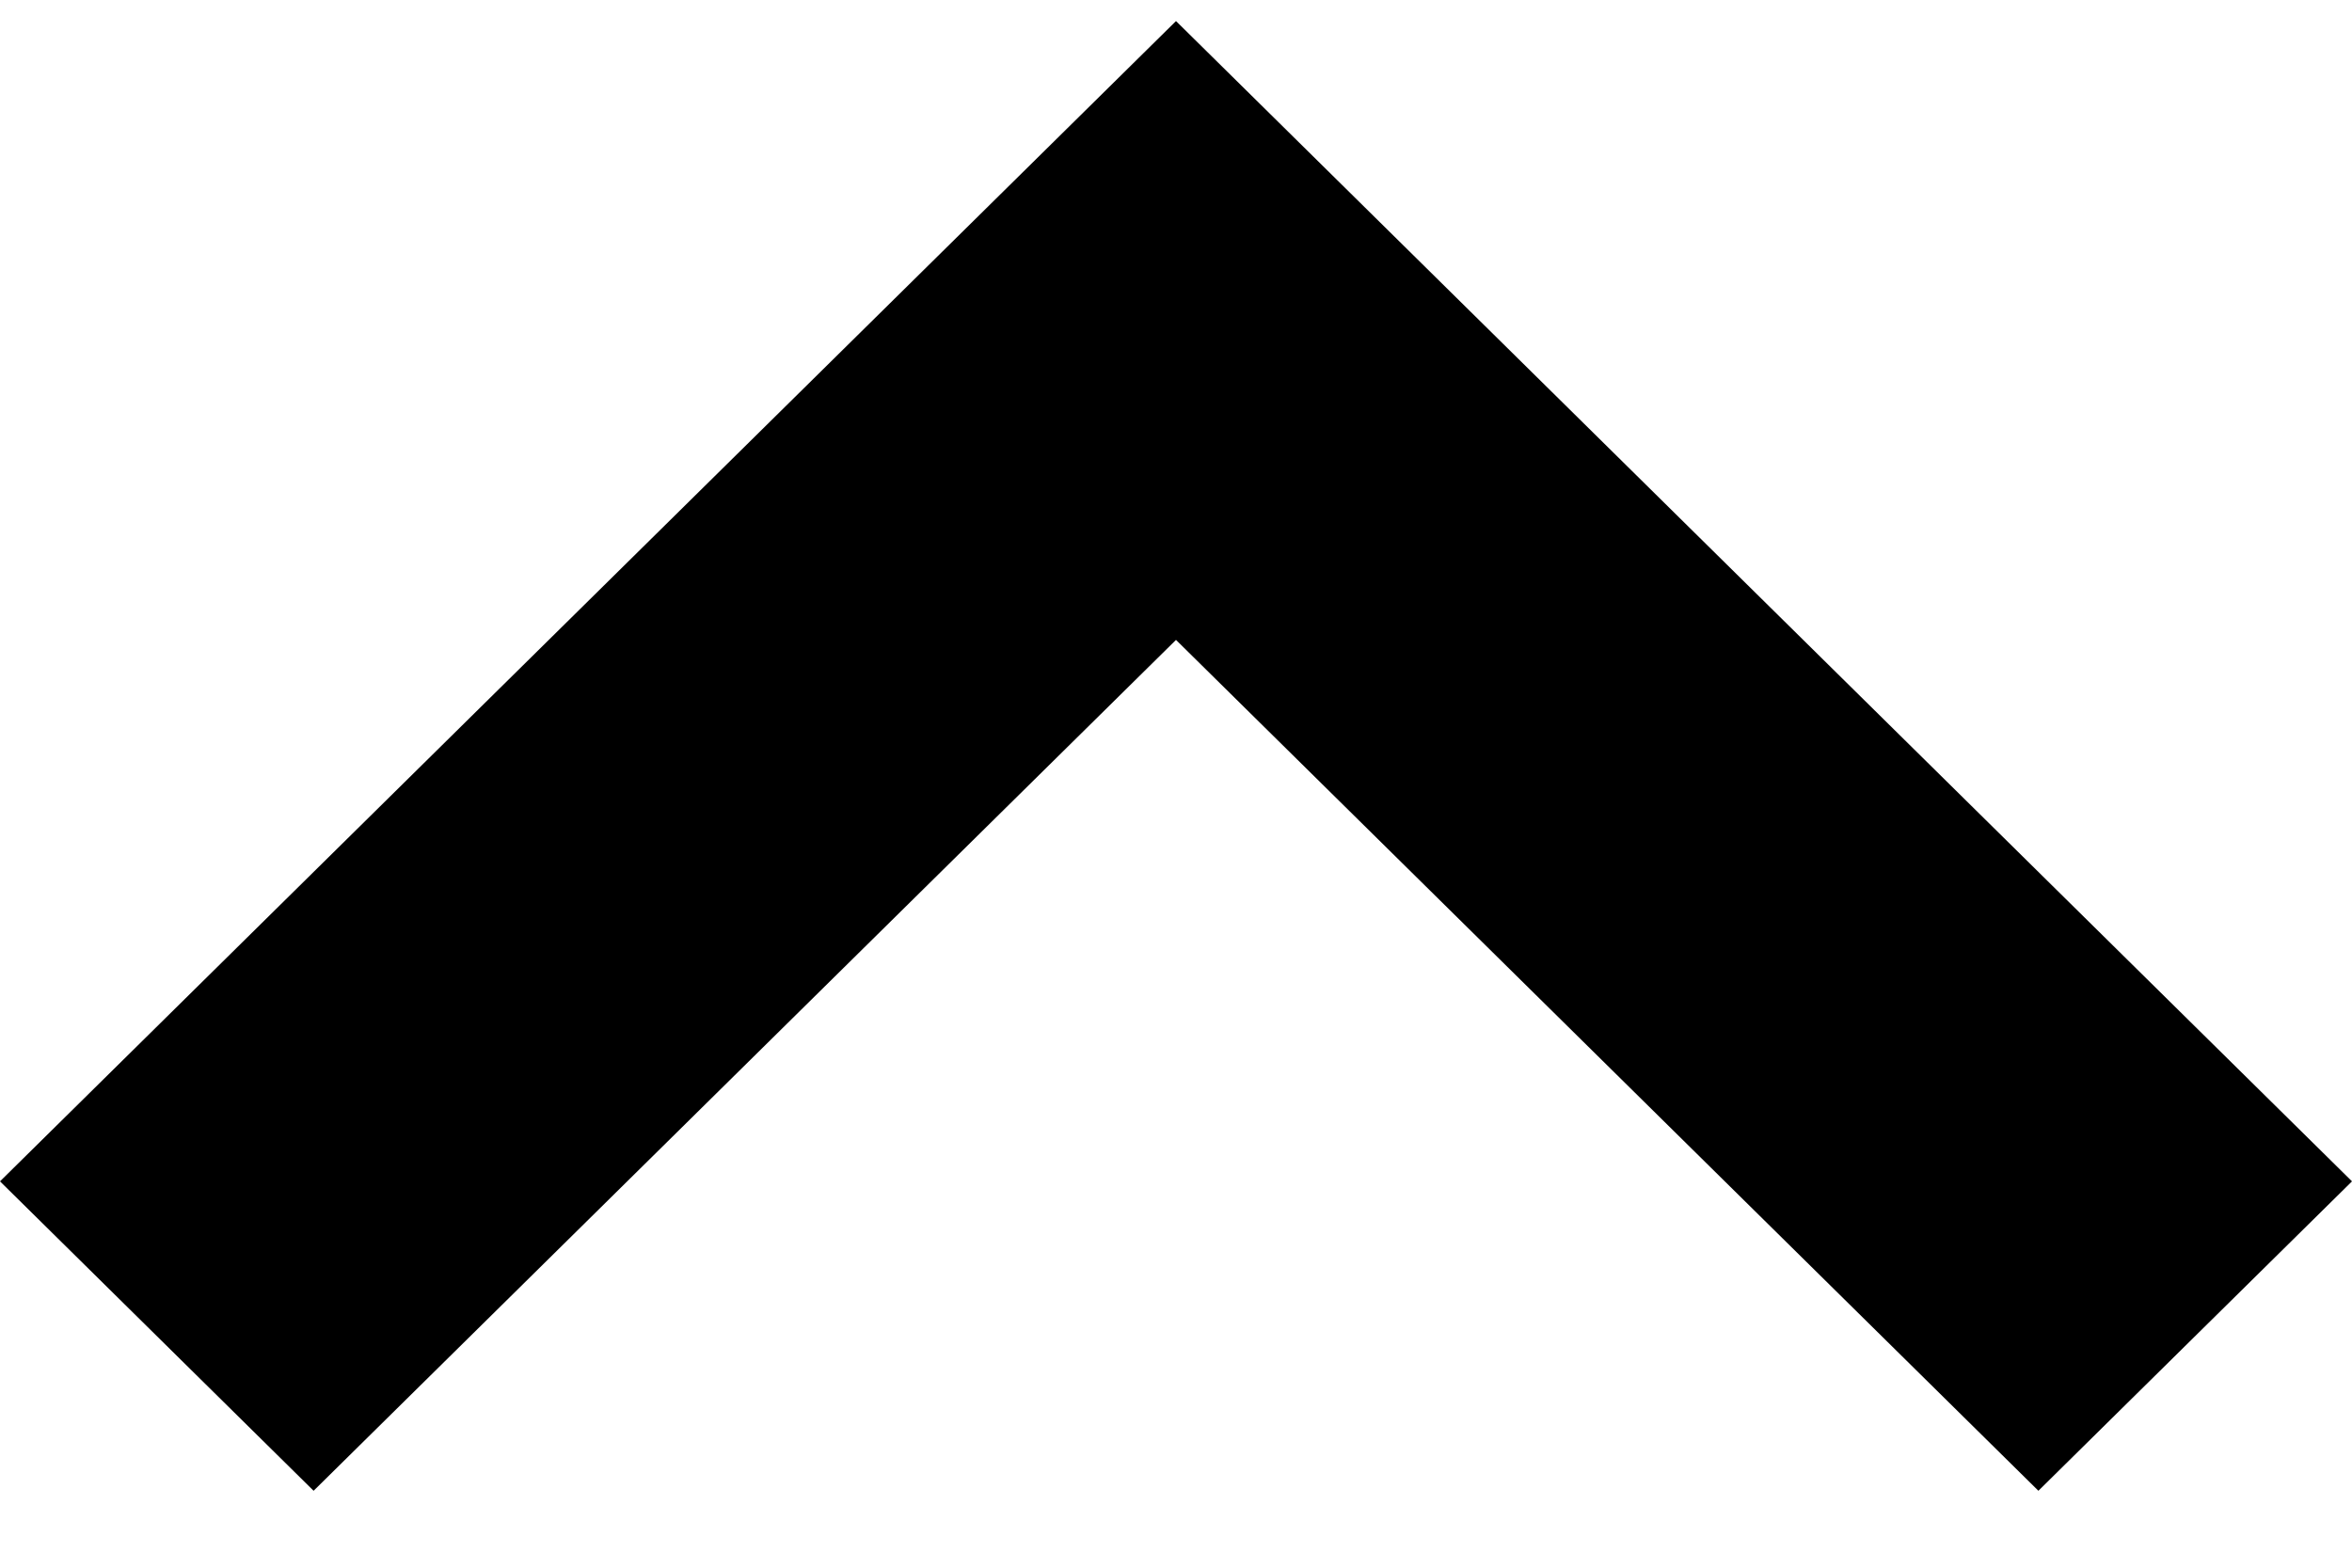 <svg width="24" height="16" viewBox="0 0 24 16" fill="none" xmlns="http://www.w3.org/2000/svg">
<path fill-rule="evenodd" clip-rule="evenodd" d="M24 12.057L12 0.215L0 12.057L3.2 15.215L12 6.531L20.8 15.215L24 12.057Z" fill="black"/>
</svg>
